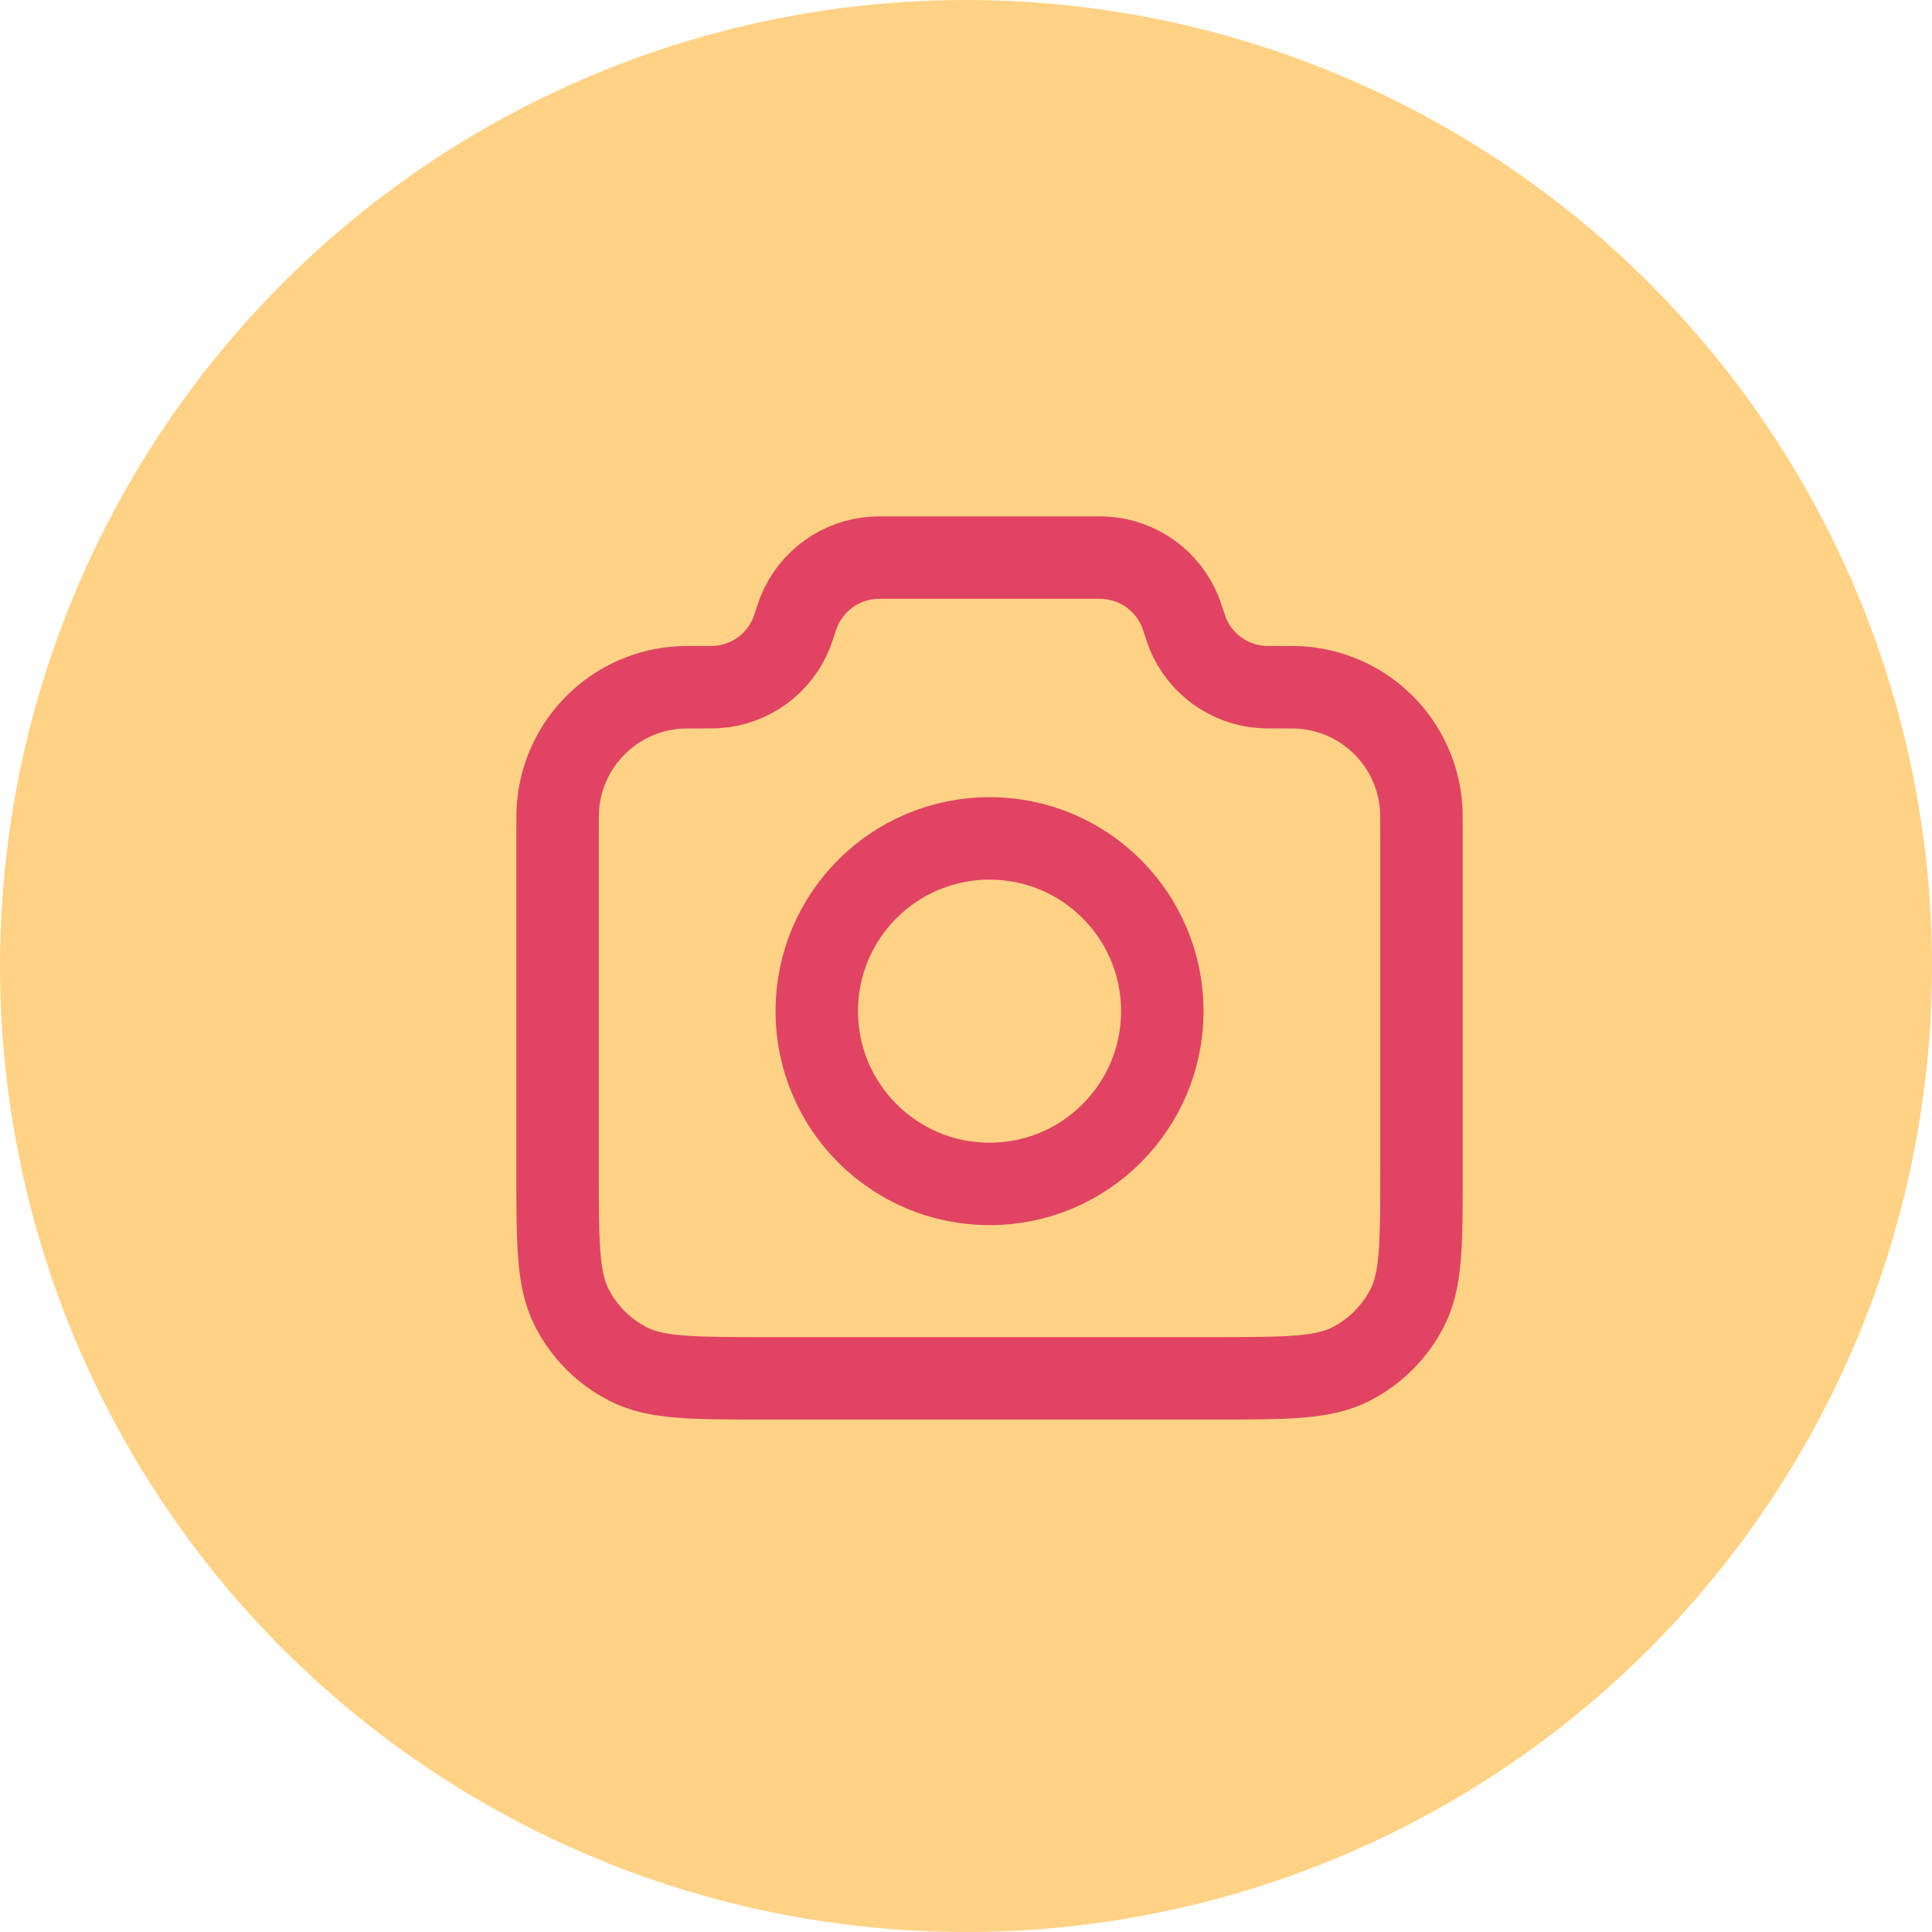 <svg width="41" height="41" viewBox="0 0 41 41" fill="none" xmlns="http://www.w3.org/2000/svg">
<circle cx="20.5" cy="20.5" r="20.5" fill="#FFD285"/>
<path d="M11.833 17.679C11.833 17.358 11.833 17.197 11.846 17.062C11.976 15.758 13.008 14.726 14.312 14.597C14.447 14.583 14.616 14.583 14.955 14.583C15.085 14.583 15.15 14.583 15.206 14.58C15.913 14.537 16.532 14.091 16.796 13.434C16.817 13.382 16.836 13.324 16.875 13.208C16.913 13.092 16.933 13.034 16.953 12.983C17.218 12.326 17.837 11.88 18.544 11.837C18.599 11.833 18.66 11.833 18.782 11.833H23.217C23.339 11.833 23.4 11.833 23.456 11.837C24.163 11.88 24.782 12.326 25.046 12.983C25.067 13.034 25.086 13.092 25.125 13.208C25.163 13.324 25.183 13.382 25.203 13.434C25.468 14.091 26.087 14.537 26.794 14.58C26.849 14.583 26.914 14.583 27.045 14.583C27.383 14.583 27.552 14.583 27.688 14.597C28.992 14.726 30.024 15.758 30.153 17.062C30.166 17.197 30.166 17.358 30.166 17.679V24.85C30.166 26.39 30.166 27.16 29.867 27.748C29.603 28.266 29.182 28.687 28.665 28.95C28.077 29.25 27.306 29.25 25.766 29.25H16.233C14.693 29.25 13.923 29.25 13.335 28.95C12.817 28.687 12.396 28.266 12.133 27.748C11.833 27.16 11.833 26.39 11.833 24.85V17.679Z" stroke="#E04462" stroke-width="1.75" stroke-linecap="round" stroke-linejoin="round"/>
<path d="M21 25.125C23.025 25.125 24.666 23.483 24.666 21.458C24.666 19.433 23.025 17.792 21 17.792C18.975 17.792 17.333 19.433 17.333 21.458C17.333 23.483 18.975 25.125 21 25.125Z" stroke="#E04462" stroke-width="1.75" stroke-linecap="round" stroke-linejoin="round"/>
</svg>
